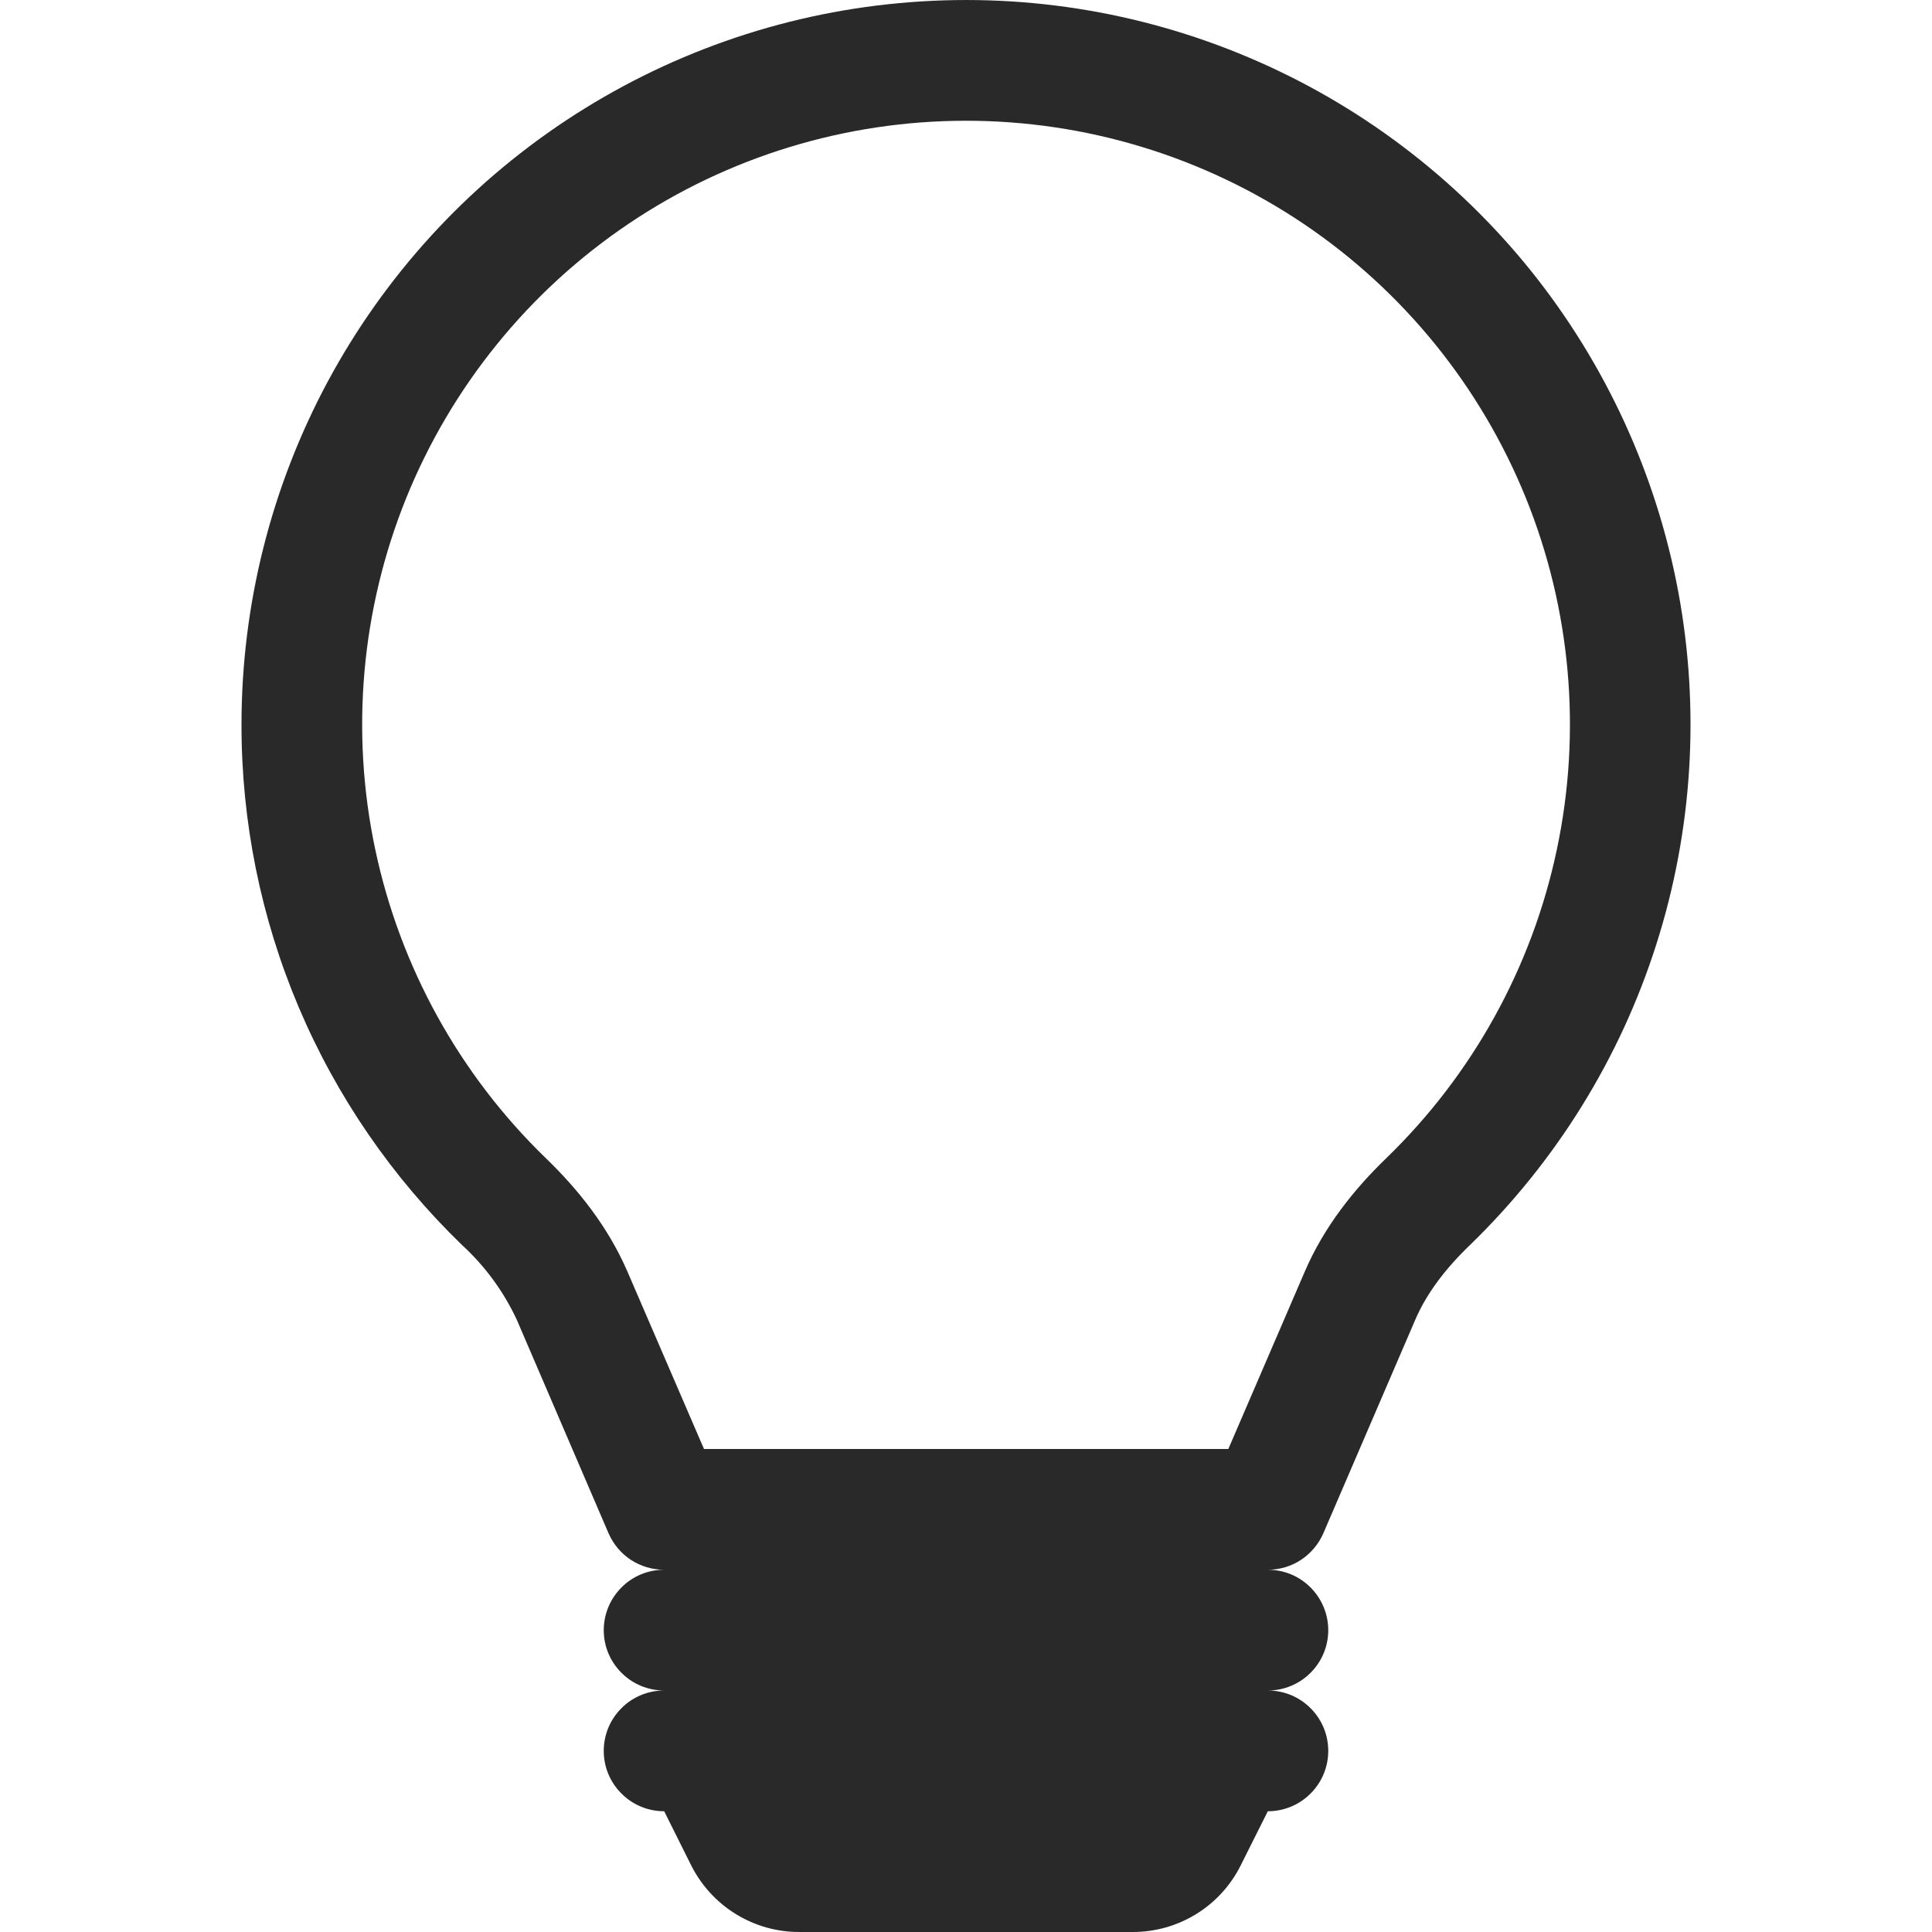 <svg width="18" height="18" viewBox="0 0 18 18" fill="none" xmlns="http://www.w3.org/2000/svg">
          <g clip-path="url(#clip0_1024_2039)">
            <path
              d="M2.25 6.75C2.25 5.636 2.526 4.538 3.053 3.556C3.581 2.574 4.343 1.738 5.272 1.123C6.202 0.507 7.269 0.131 8.379 0.029C9.489 -0.074 10.607 0.1 11.633 0.535C12.659 0.969 13.562 1.652 14.261 2.52C14.959 3.389 15.431 4.417 15.636 5.513C15.84 6.609 15.77 7.738 15.431 8.8C15.093 9.862 14.496 10.823 13.696 11.599C13.467 11.819 13.292 12.049 13.186 12.295L12.329 14.286C12.285 14.386 12.213 14.472 12.121 14.533C12.03 14.593 11.922 14.625 11.812 14.625C11.962 14.625 12.105 14.684 12.21 14.79C12.316 14.896 12.375 15.039 12.375 15.188C12.375 15.337 12.316 15.48 12.21 15.585C12.105 15.691 11.962 15.75 11.812 15.75C11.962 15.75 12.105 15.809 12.21 15.915C12.316 16.02 12.375 16.163 12.375 16.313C12.375 16.462 12.316 16.605 12.21 16.71C12.105 16.816 11.962 16.875 11.812 16.875L11.56 17.378C11.467 17.565 11.324 17.722 11.146 17.832C10.968 17.942 10.764 18 10.555 18H7.445C7.236 18 7.032 17.942 6.854 17.832C6.676 17.722 6.533 17.565 6.439 17.378L6.188 16.875C6.038 16.875 5.895 16.816 5.79 16.71C5.684 16.605 5.625 16.462 5.625 16.313C5.625 16.163 5.684 16.02 5.79 15.915C5.895 15.809 6.038 15.75 6.188 15.75C6.038 15.75 5.895 15.691 5.79 15.585C5.684 15.48 5.625 15.337 5.625 15.188C5.625 15.039 5.684 14.896 5.79 14.79C5.895 14.684 6.038 14.625 6.188 14.625C6.077 14.625 5.97 14.593 5.878 14.533C5.786 14.473 5.714 14.386 5.67 14.286L4.814 12.294C4.691 12.031 4.518 11.795 4.304 11.599C3.654 10.97 3.136 10.217 2.783 9.384C2.43 8.551 2.249 7.655 2.25 6.75ZM9 1.125C7.88 1.125 6.785 1.459 5.856 2.085C4.927 2.711 4.206 3.601 3.785 4.639C3.365 5.678 3.264 6.818 3.496 7.914C3.728 9.01 4.281 10.012 5.086 10.791C5.382 11.077 5.664 11.426 5.847 11.85L6.559 13.5H11.444L12.155 11.85C12.337 11.426 12.619 11.077 12.915 10.791C13.72 10.012 14.274 9.01 14.505 7.914C14.737 6.817 14.636 5.677 14.216 4.639C13.795 3.6 13.074 2.711 12.145 2.085C11.215 1.459 10.12 1.125 9 1.125Z"
              fill="#292929" />
          </g>
          <defs>
            <clipPath id="clip0_1024_2039">
              <rect width="18" height="18" fill="white" />
            </clipPath>
          </defs>
        </svg>